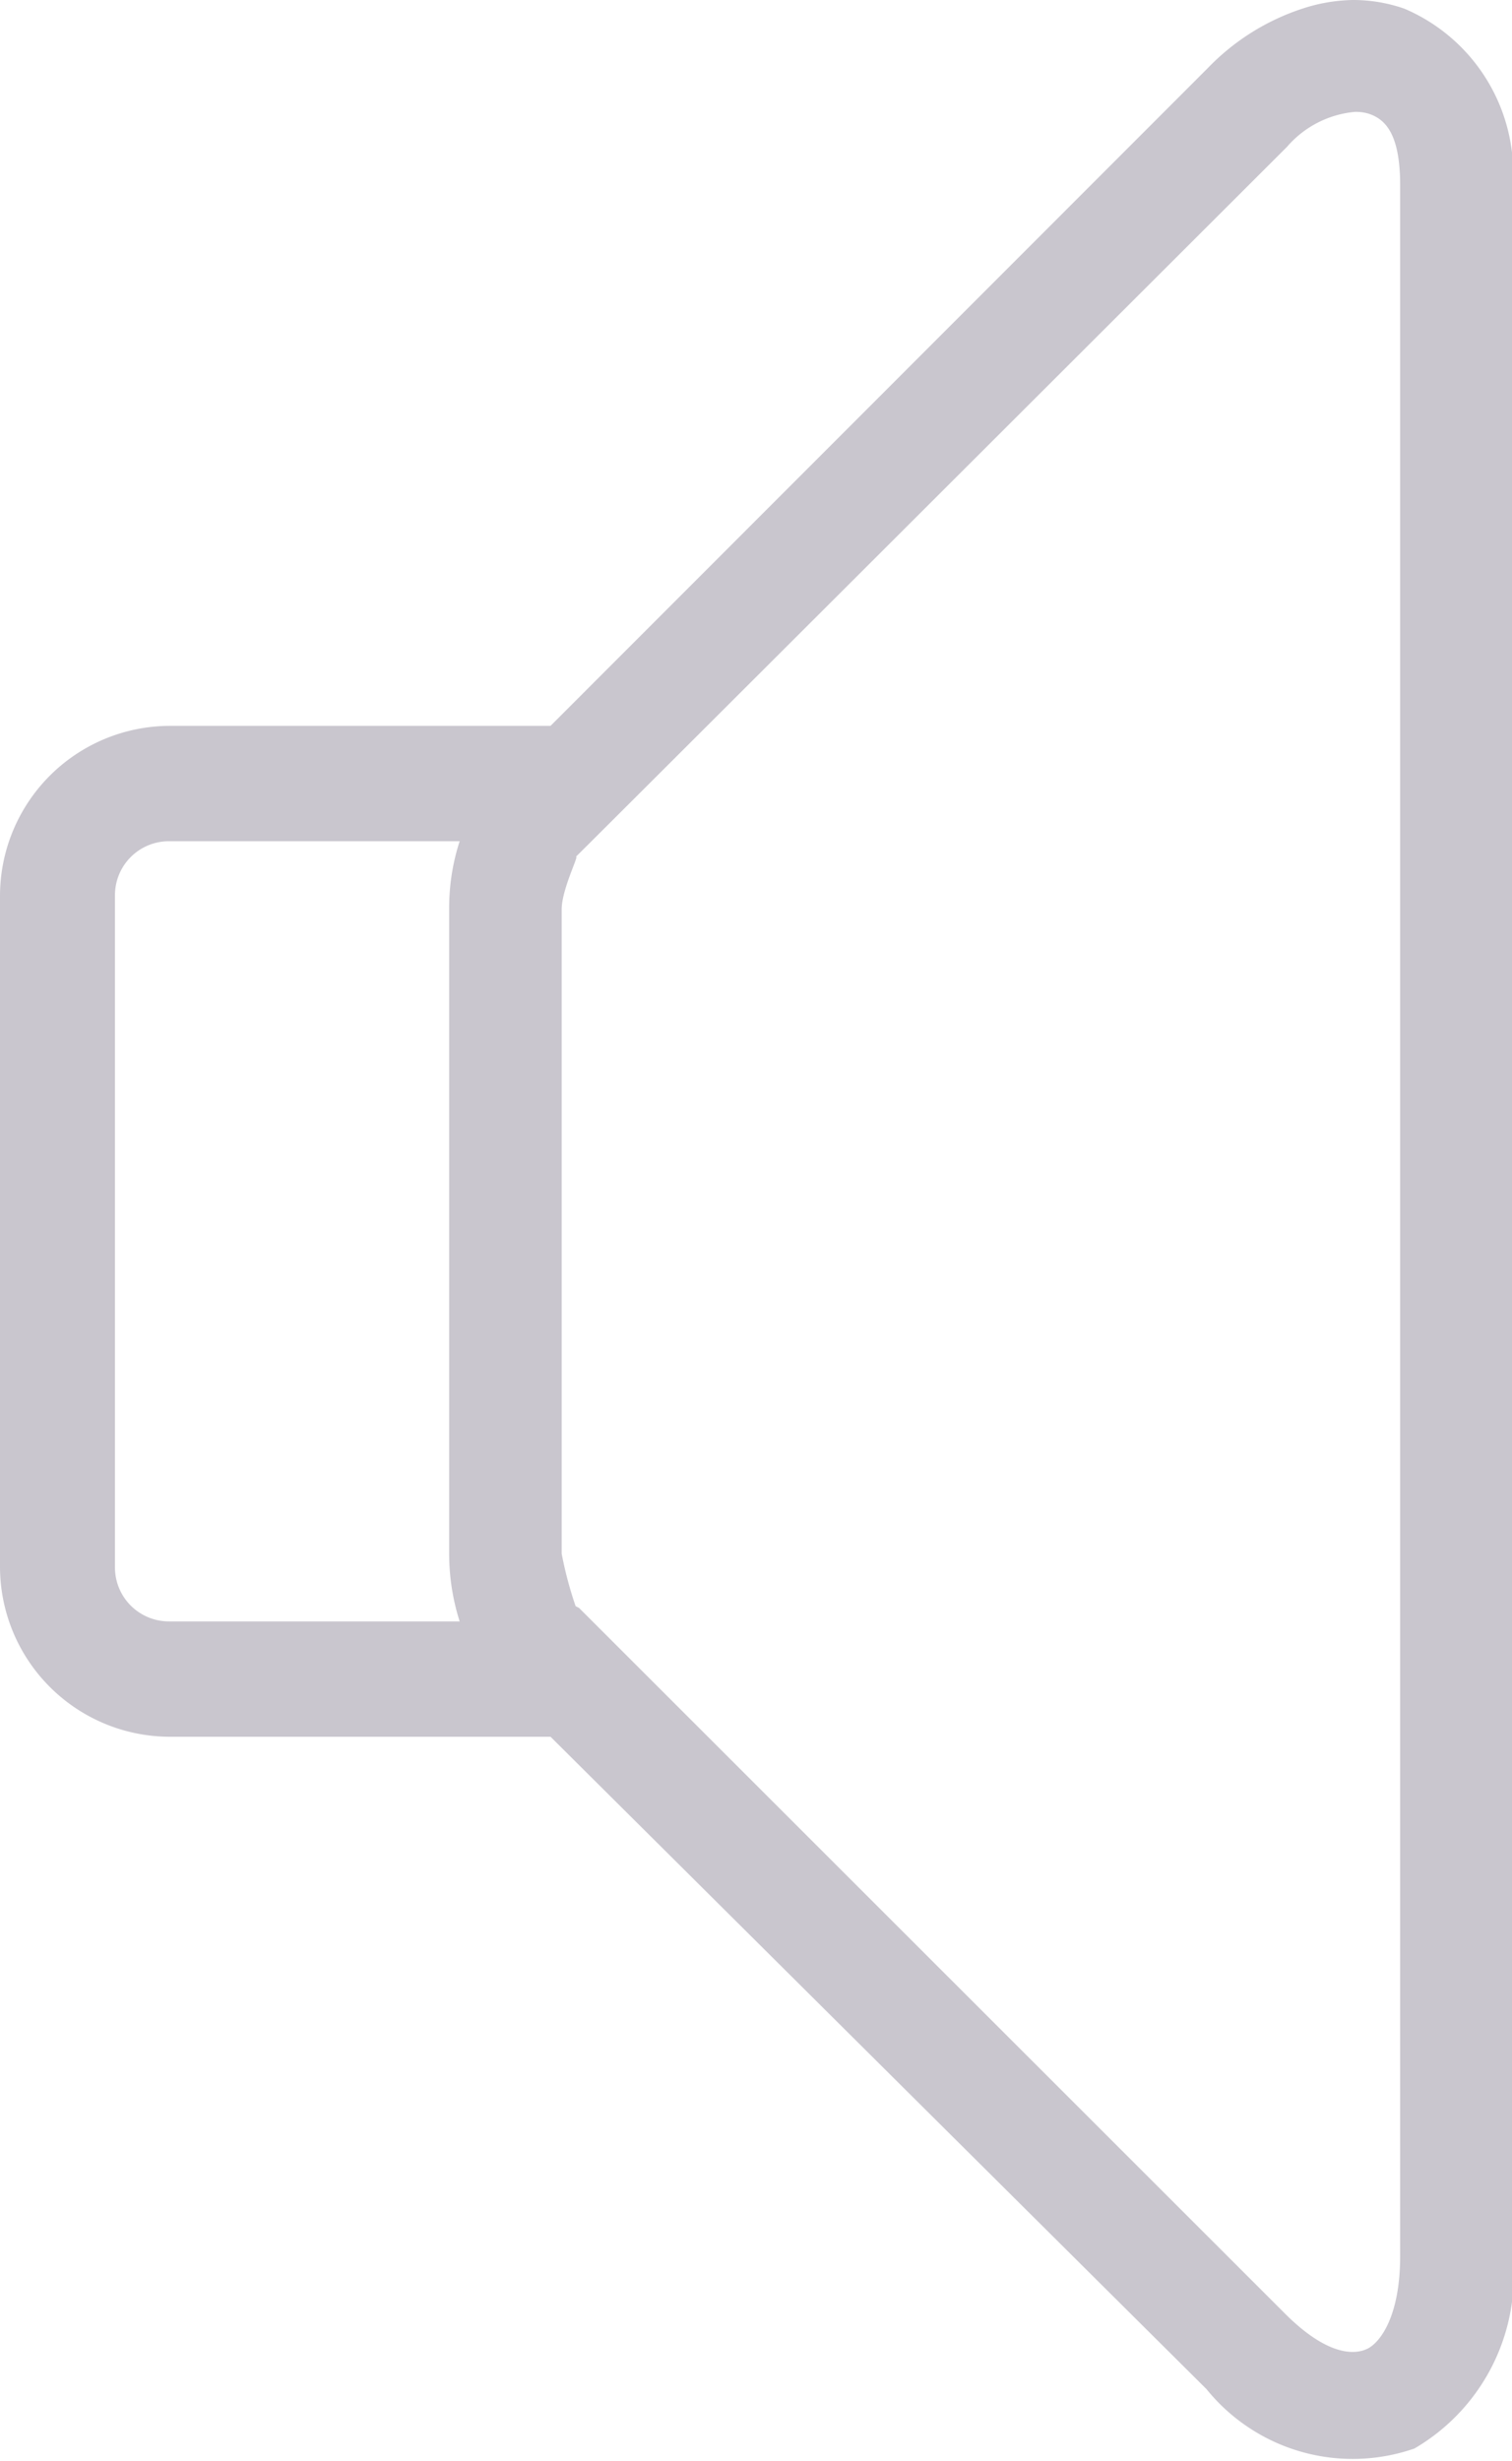<svg xmlns="http://www.w3.org/2000/svg" width="9.22" height="15" viewBox="0 0 9.22 15">
  <path id="volumMin" d="M8.219,3a1.039,1.039,0,0,0-.309.053,1.41,1.41,0,0,0-.576.362L3.326,7.424H1A1.037,1.037,0,0,0-.031,8.457v4.093A1.037,1.037,0,0,0,1,13.585H3.326l4,3.976a1.147,1.147,0,0,0,1.268.362,1.221,1.221,0,0,0,.6-1.173V4.13a1.091,1.091,0,0,0-.661-1.077A.949.949,0,0,0,8.219,3Zm.011.682a.266.266,0,0,1,.085.011c.1.033.192.12.192.437V16.75c0,.364-.12.526-.2.565s-.249.043-.512-.224L3.5,12.8l-.021-.011a2.308,2.308,0,0,1-.085-.32V8.543c0-.127.115-.345.085-.32.008-.007.015-.013,4.338-4.328A.62.62,0,0,1,8.23,3.682ZM1,8.127H2.772a1.311,1.311,0,0,0-.064.416v3.923a1.356,1.356,0,0,0,.064.416H1a.329.329,0,0,1-.33-.33V8.457A.329.329,0,0,1,1,8.127Z" transform="translate(0.031 -3)" fill="#c9c6ce"/>
</svg>
